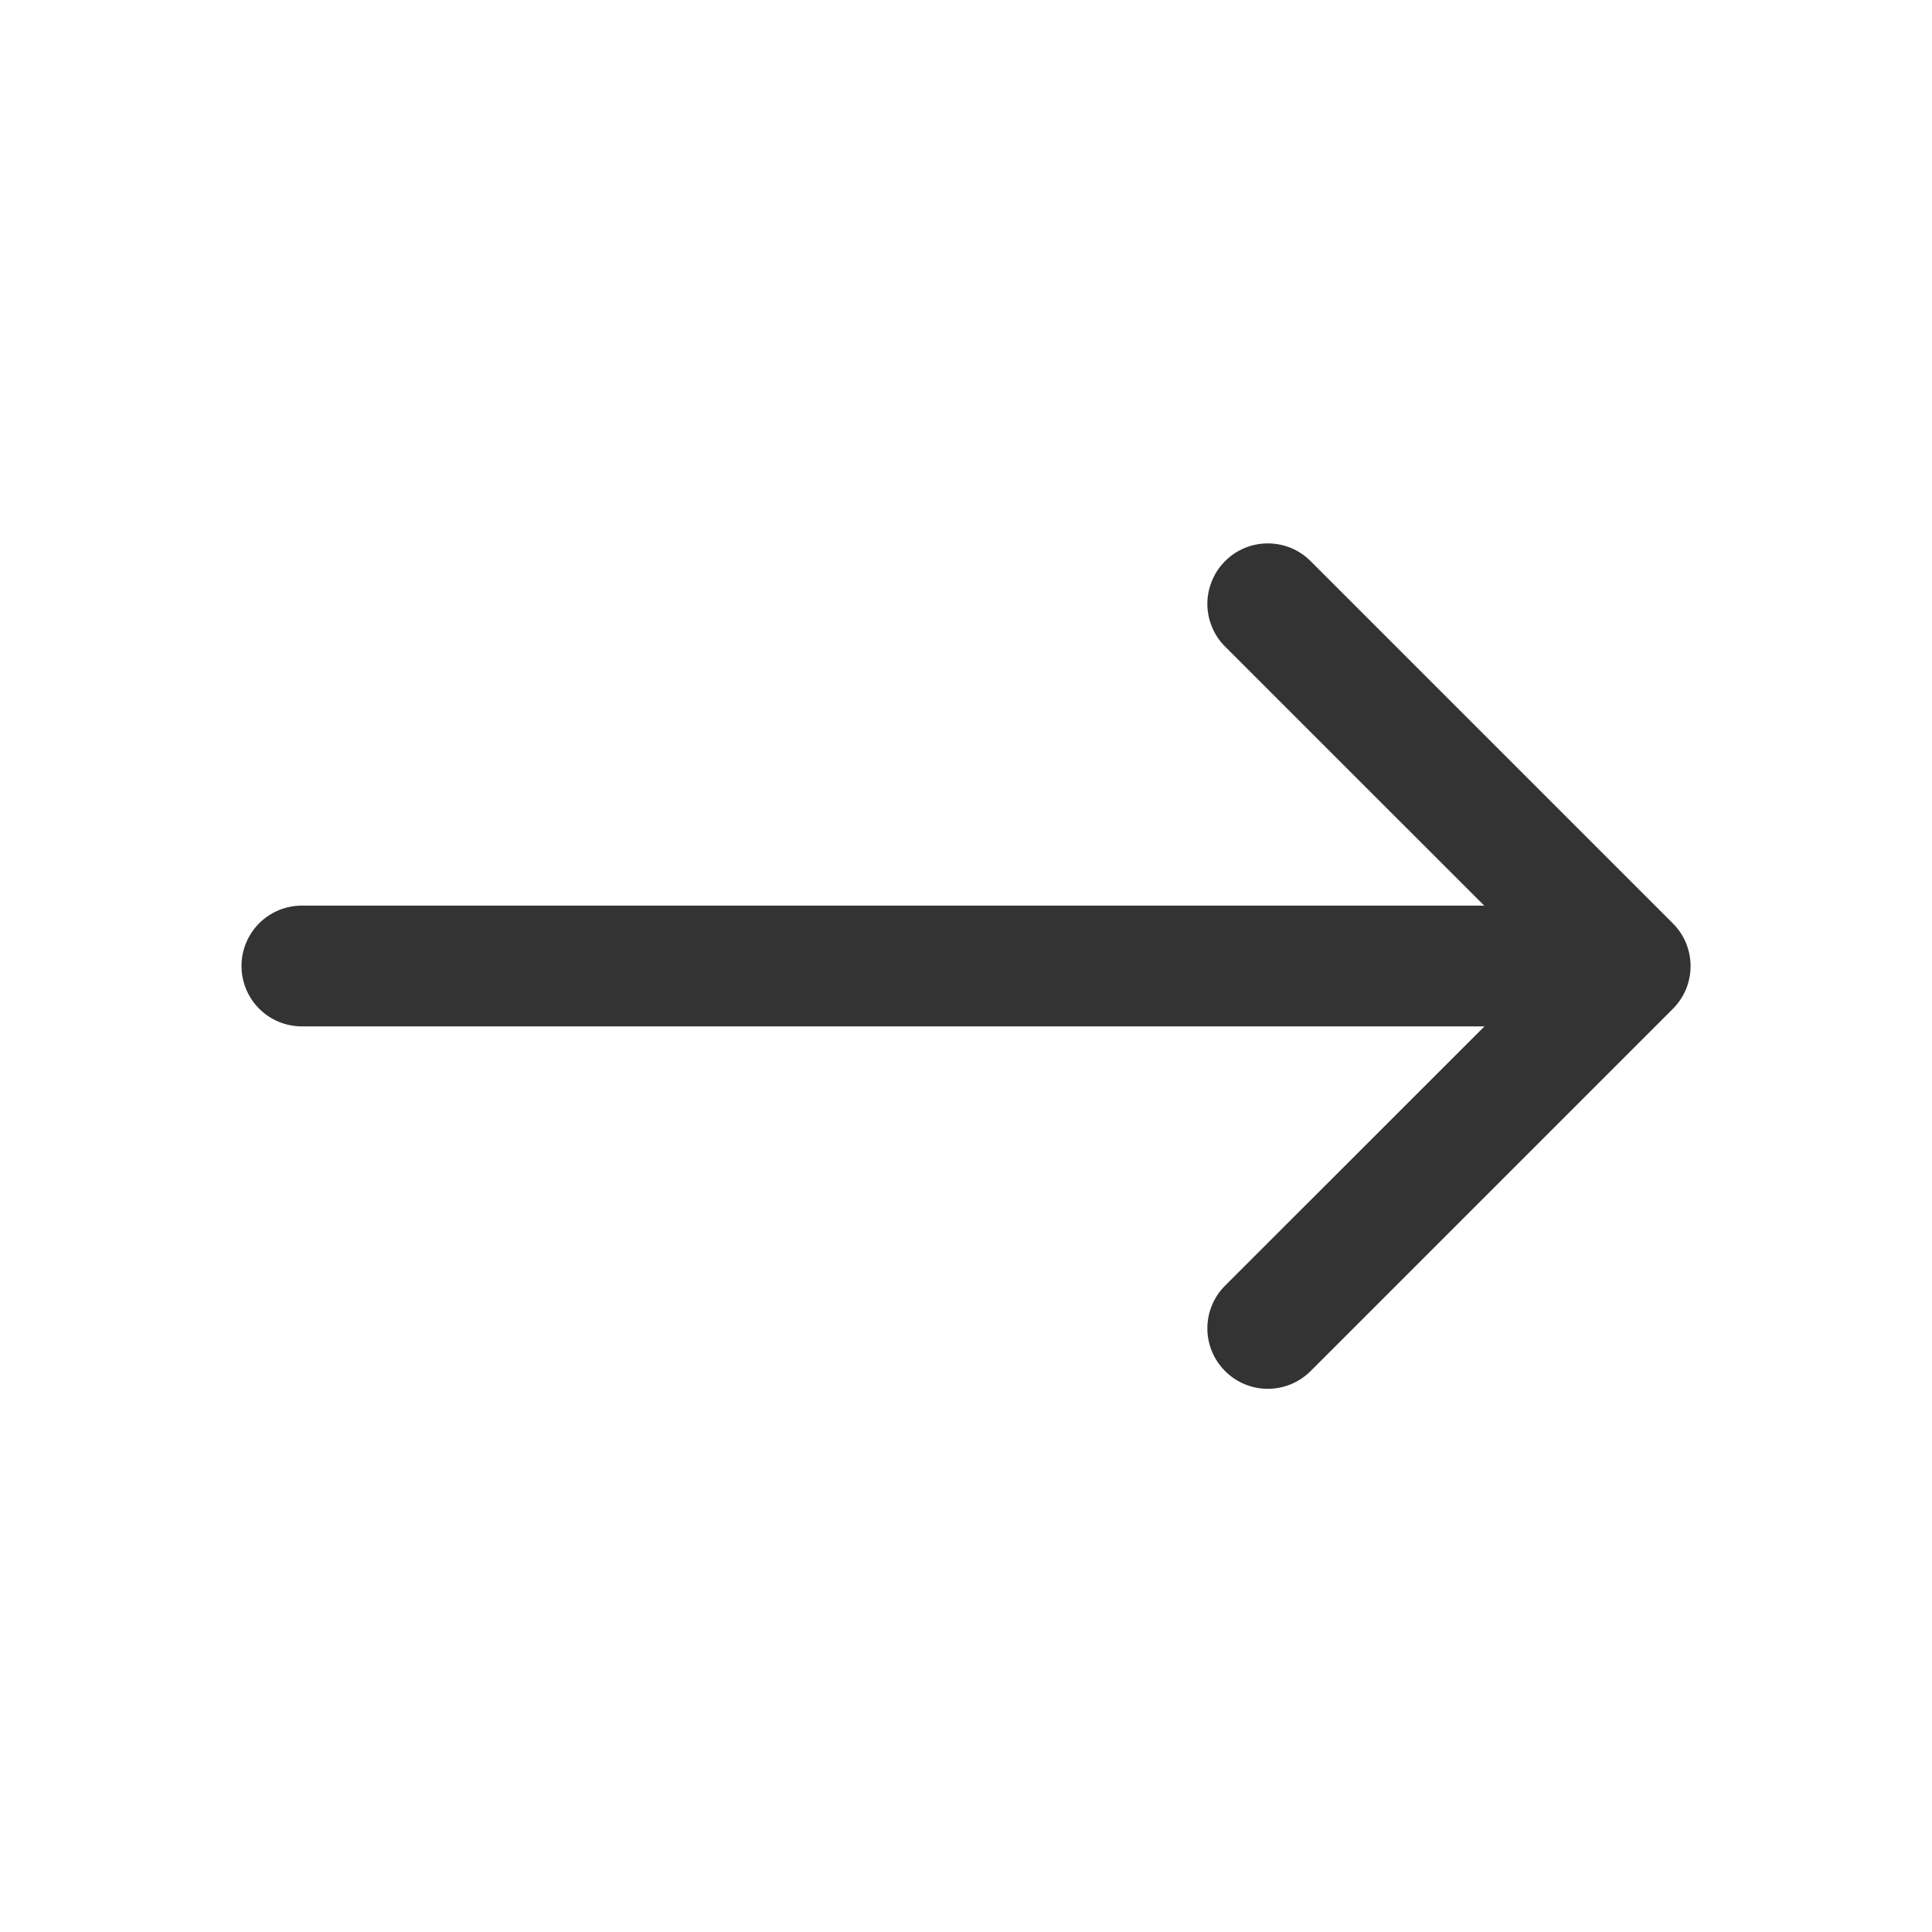 <svg width="27" height="27" viewBox="0 0 27 27" fill="none" xmlns="http://www.w3.org/2000/svg">
<path fill-rule="evenodd" clip-rule="evenodd" d="M17.121 7.842C17.199 7.763 17.292 7.701 17.395 7.658C17.497 7.616 17.607 7.594 17.718 7.594C17.829 7.594 17.939 7.616 18.042 7.658C18.144 7.701 18.237 7.763 18.316 7.842L23.378 12.904C23.457 12.982 23.519 13.076 23.562 13.178C23.604 13.281 23.626 13.39 23.626 13.502C23.626 13.613 23.604 13.722 23.562 13.825C23.519 13.927 23.457 14.021 23.378 14.099L18.316 19.161C18.157 19.32 17.942 19.409 17.718 19.409C17.494 19.409 17.279 19.32 17.121 19.161C16.962 19.003 16.873 18.788 16.873 18.564C16.873 18.34 16.962 18.125 17.121 17.967L21.588 13.502L17.121 9.036C17.042 8.958 16.98 8.865 16.938 8.762C16.895 8.66 16.873 8.55 16.873 8.439C16.873 8.328 16.895 8.218 16.938 8.116C16.98 8.013 17.042 7.92 17.121 7.842Z" fill="#333333"/>
<path fill-rule="evenodd" clip-rule="evenodd" d="M3.375 13.5C3.375 13.276 3.464 13.062 3.622 12.903C3.78 12.745 3.995 12.656 4.219 12.656H21.938C22.161 12.656 22.376 12.745 22.534 12.903C22.692 13.062 22.781 13.276 22.781 13.5C22.781 13.724 22.692 13.938 22.534 14.097C22.376 14.255 22.161 14.344 21.938 14.344H4.219C3.995 14.344 3.78 14.255 3.622 14.097C3.464 13.938 3.375 13.724 3.375 13.5Z" fill="#333333"/>
</svg>
